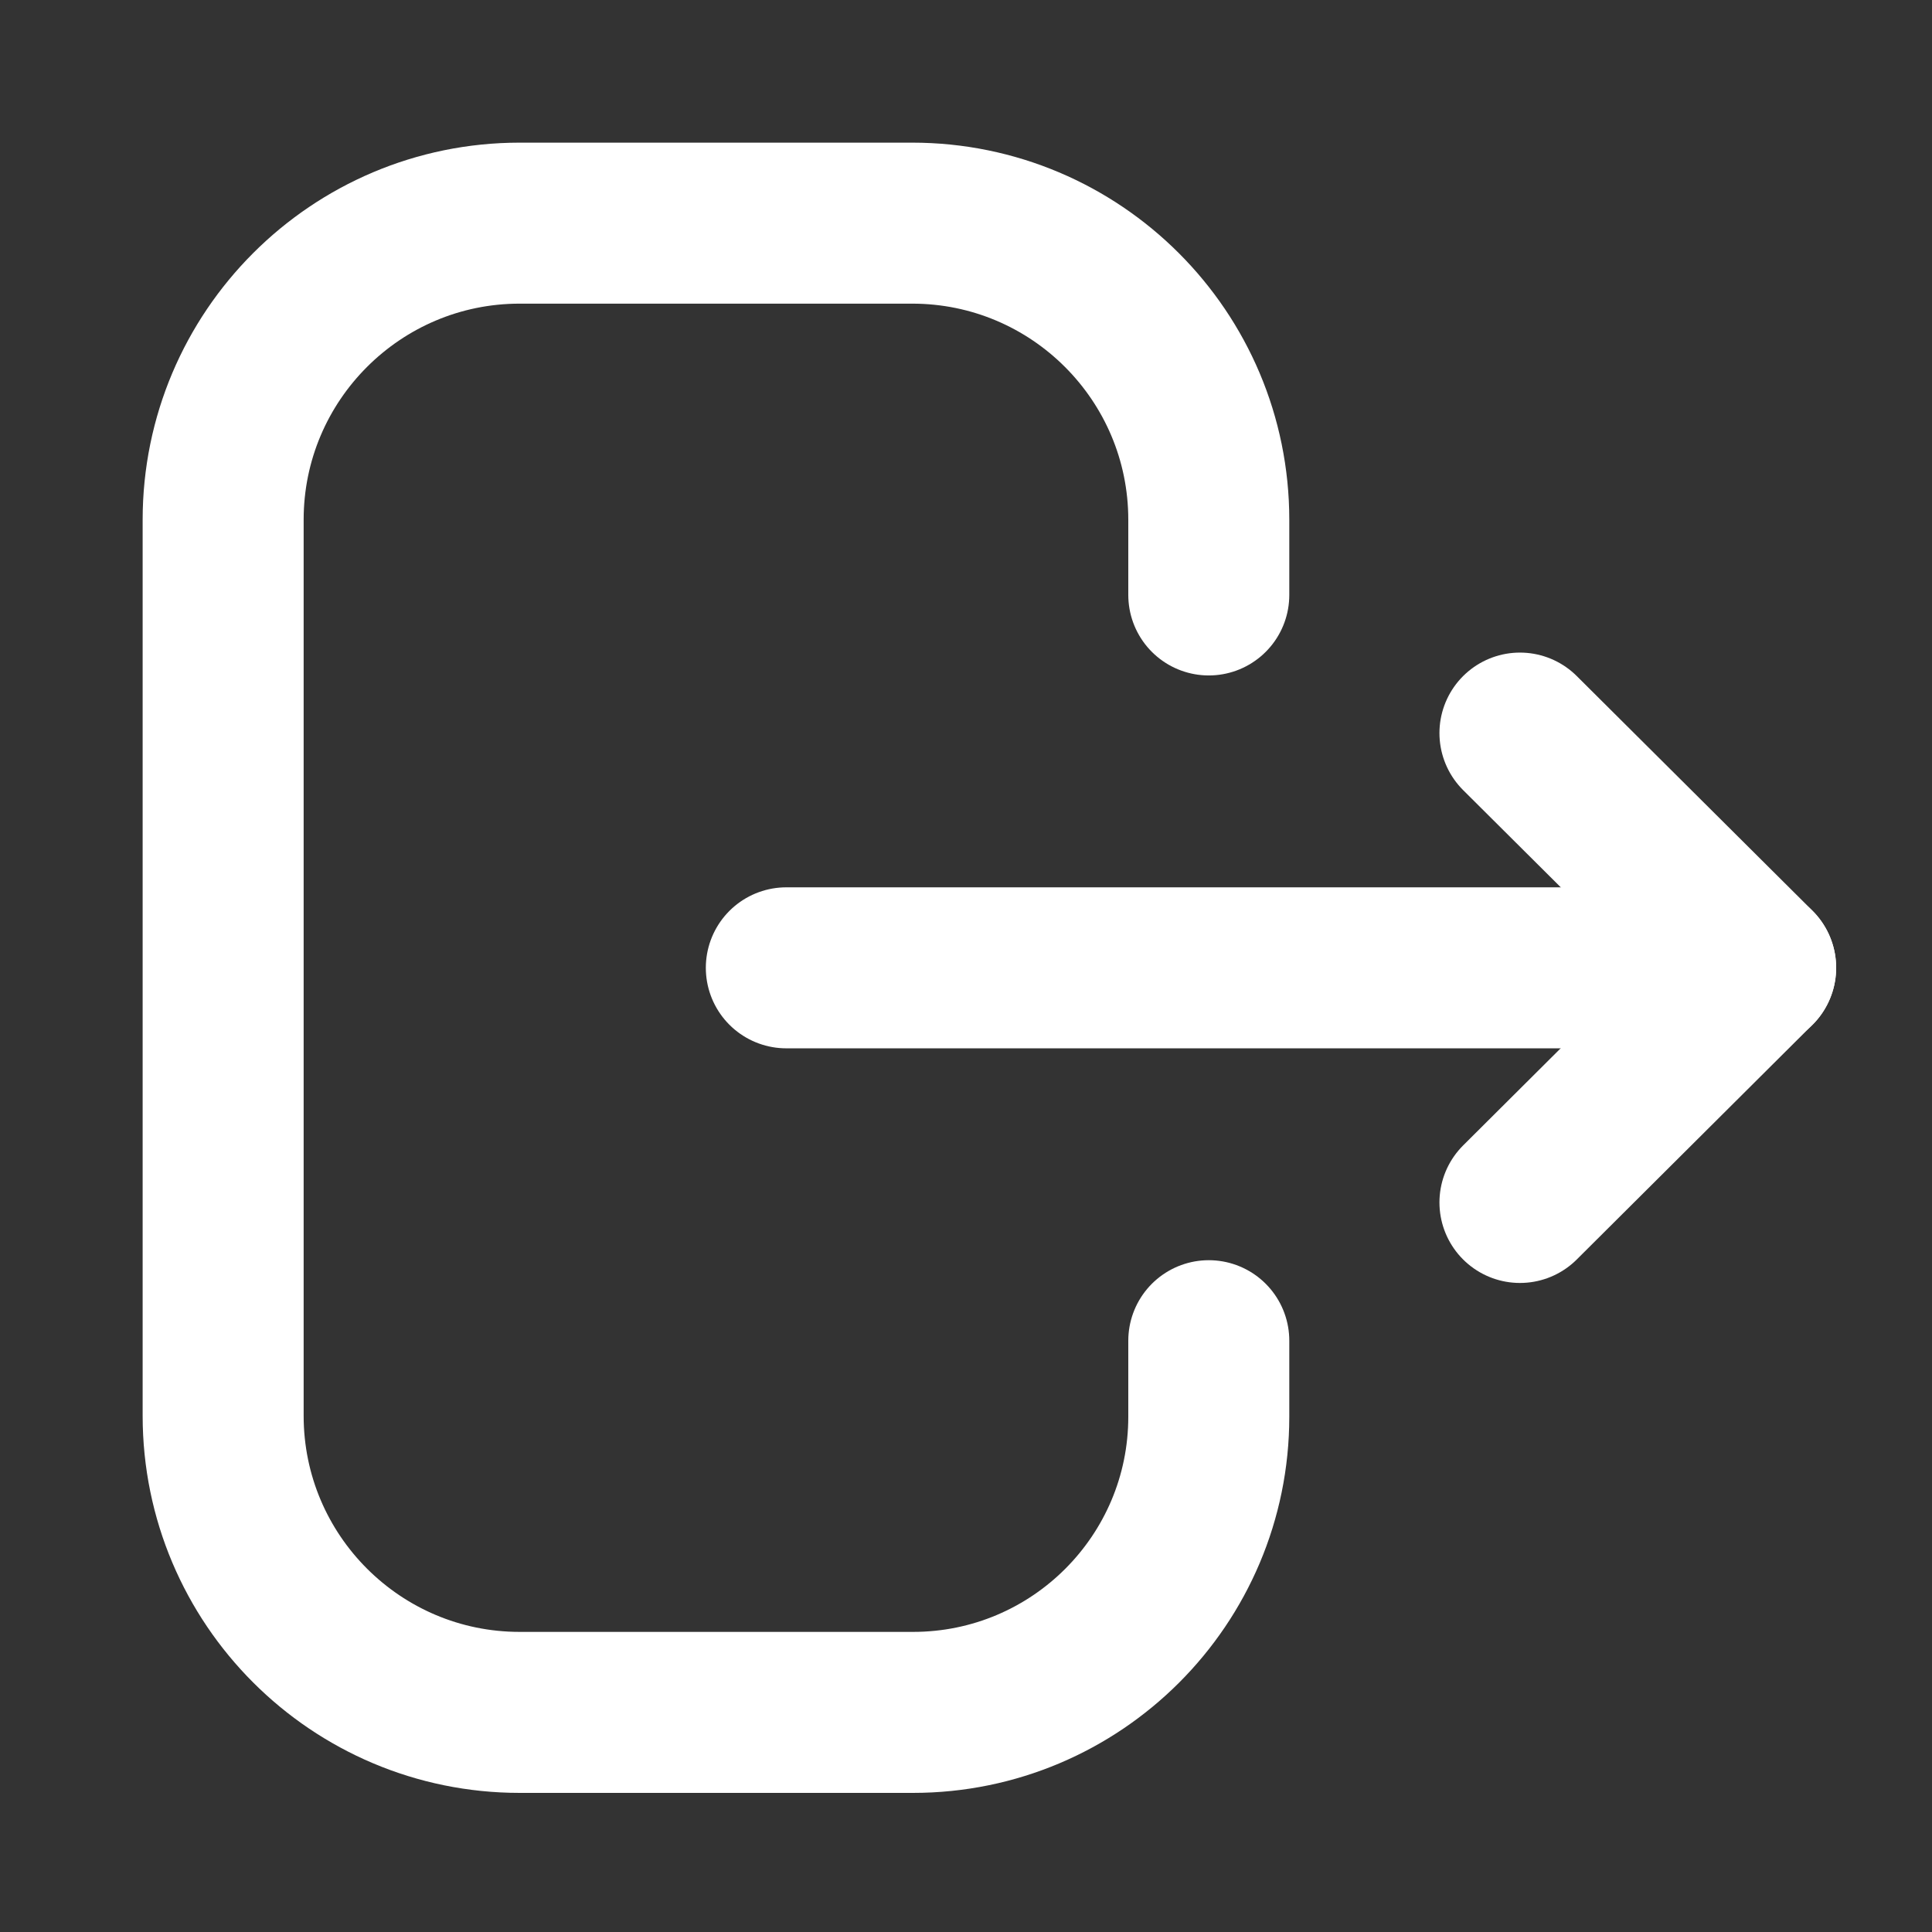 <svg width="18" height="18" viewBox="0 0 18 18" fill="none" xmlns="http://www.w3.org/2000/svg">
<rect x="0" y="0" width="18" height="18" fill="#333333" stroke="none"/>
<g id="Iconly/Light/Logout">
<g id="Logout">
<path id="Stroke 1" d="M11.262 5.543V4.843C11.262 3.317 10.025 2.079 8.498 2.079H4.842C3.317 2.079 2.079 3.317 2.079 4.843V13.19C2.079 14.717 3.317 15.954 4.842 15.954H8.506C10.028 15.954 11.262 14.72 11.262 13.199V12.491" stroke="white" stroke-width="1.5" stroke-linecap="round" stroke-linejoin="round"/>
<path id="Stroke 3" d="M16.357 9.017H7.326" stroke="white" stroke-width="1.5" stroke-linecap="round" stroke-linejoin="round"/>
<path id="Stroke 5" d="M14.161 6.83L16.357 9.016L14.161 11.203" stroke="white" stroke-width="1.5" stroke-linecap="round" stroke-linejoin="round"/>
</g>
</g>
</svg>
